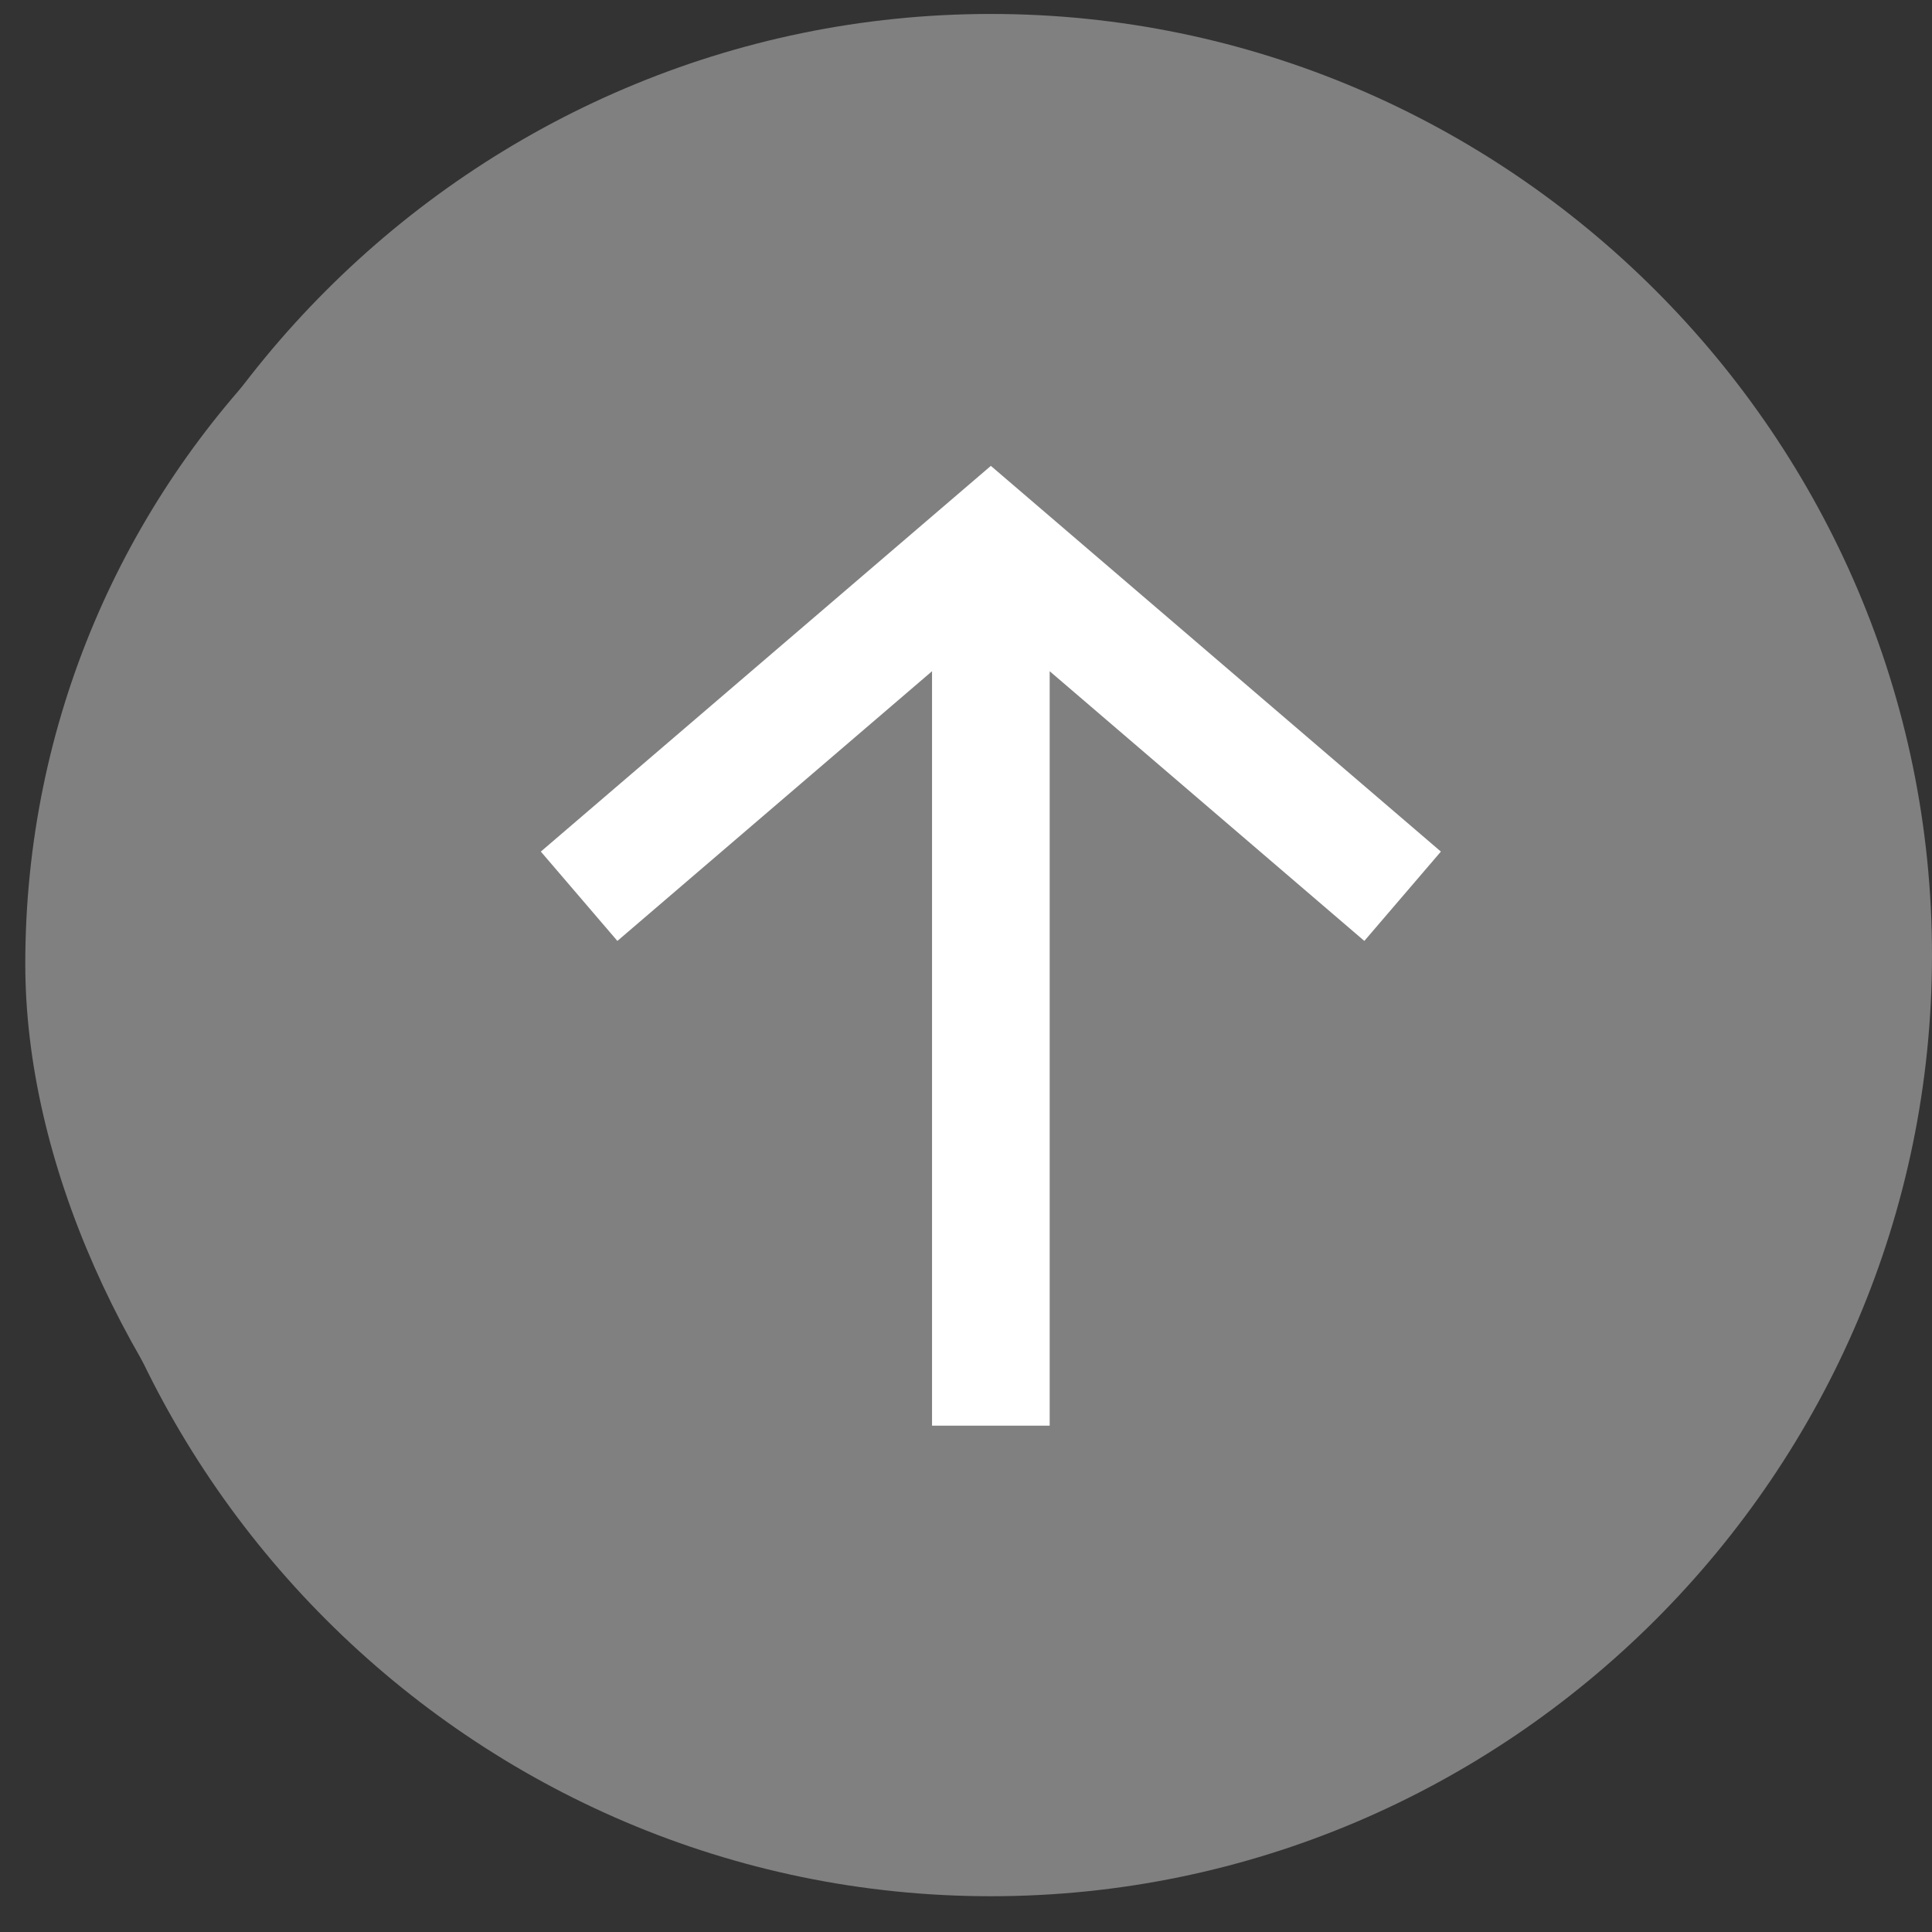 <svg width="45" height="45" viewBox="0 0 45 45" fill="none" xmlns="http://www.w3.org/2000/svg">
<rect x="0" y="0" width="45" height="45" fill="#333333" stroke="none"/>
<rect x="0.589" y="2.033" width="44.135" height="40.835" rx="20.418" fill="#808080"/>
<path fill-rule="evenodd" clip-rule="evenodd" d="M23.079 3.065C33.622 3.065 42.26 11.703 42.26 22.246C42.26 32.789 33.622 41.427 23.079 41.427C12.536 41.427 3.898 32.789 3.898 22.246C3.898 11.703 12.536 3.065 23.079 3.065Z" fill="#404040"/>
<path fill-rule="evenodd" clip-rule="evenodd" d="M23.079 0.325C11.023 0.325 1.158 10.189 1.158 22.246C1.158 34.302 11.023 44.167 23.079 44.167C35.136 44.167 45 34.302 45 22.246C45 10.189 35.136 0.325 23.079 0.325Z" fill="#808080"/>
<path fill-rule="evenodd" clip-rule="evenodd" d="M24.449 15.634L24.449 33.206L21.709 33.206L21.709 15.634L14.38 21.916L12.597 19.835L23.079 10.851L33.561 19.835L31.778 21.916L24.449 15.634Z" fill="white"/>
</svg>
